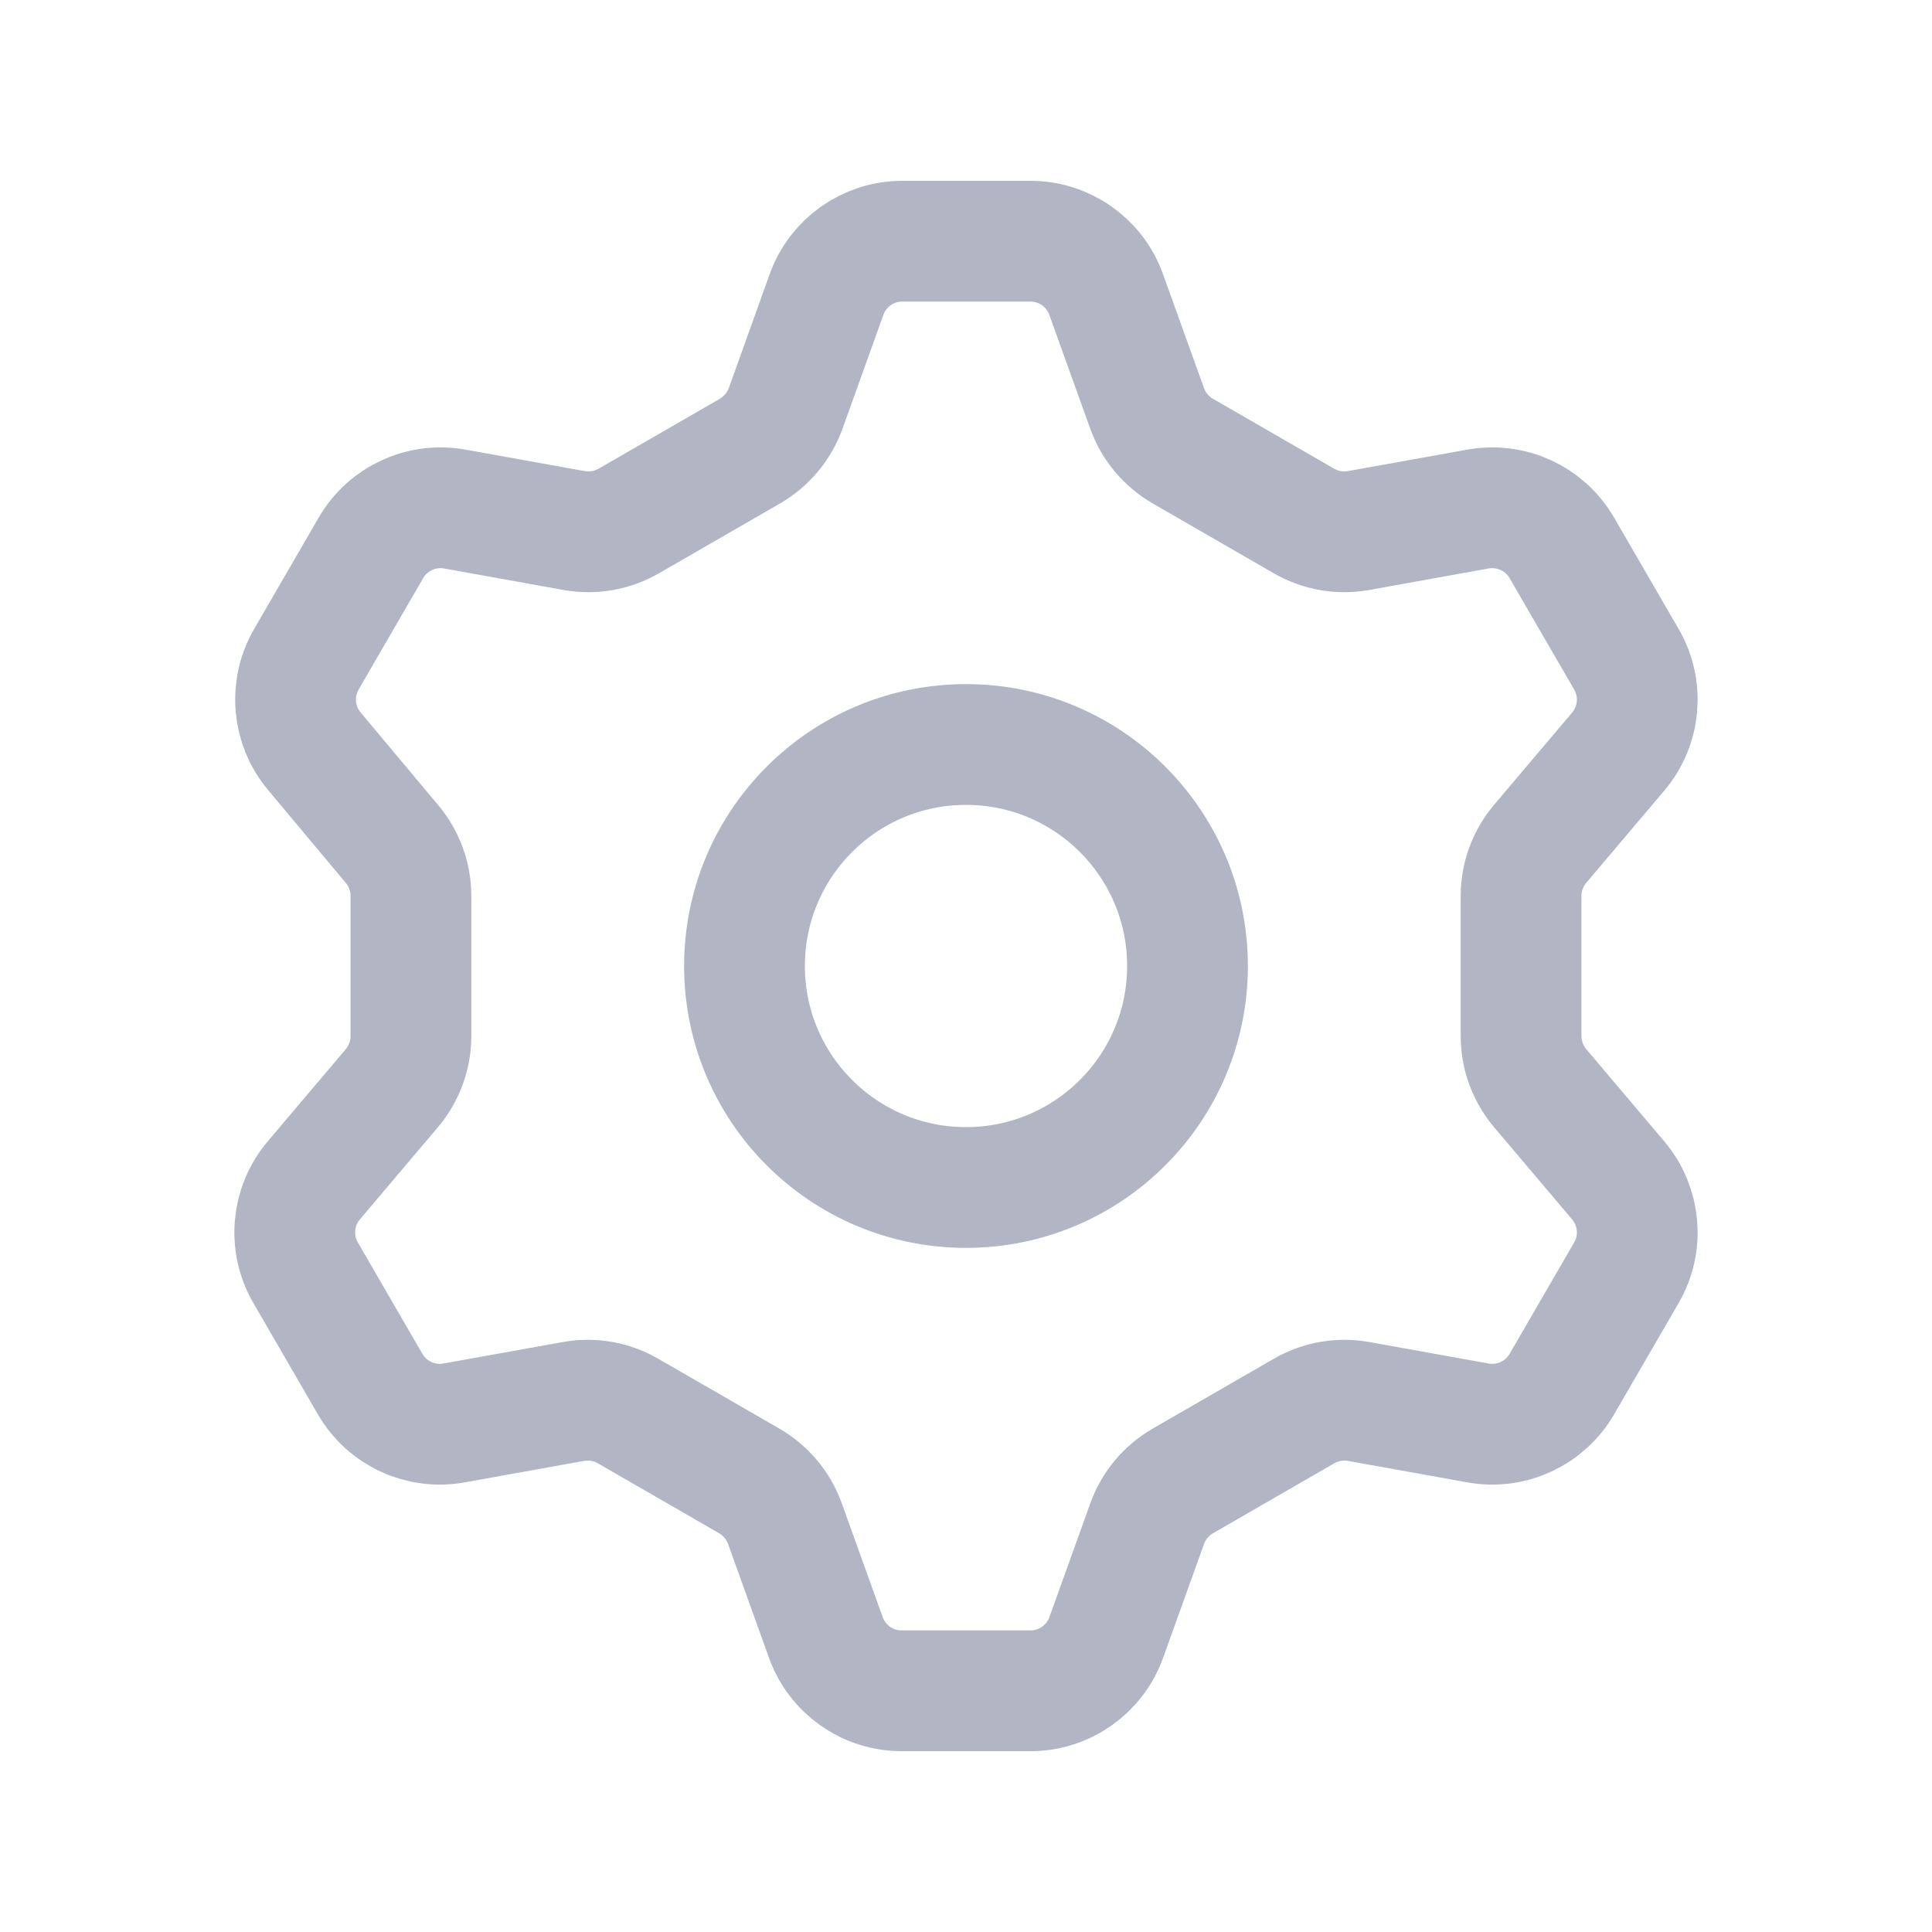 <svg width="20" height="20" viewBox="0 0 20 20" fill="none" xmlns="http://www.w3.org/2000/svg">
<path fill-rule="evenodd" clip-rule="evenodd" d="M10.667 2.497C11.019 2.497 11.333 2.718 11.451 3.049L11.875 4.228C11.942 4.414 12.073 4.57 12.243 4.669L13.5 5.394C13.671 5.492 13.87 5.527 14.064 5.492L15.298 5.27C15.645 5.207 15.993 5.368 16.169 5.673L16.836 6.824C17.013 7.128 16.979 7.51 16.753 7.779L15.943 8.736C15.816 8.887 15.746 9.077 15.746 9.275V10.725C15.746 10.922 15.816 11.113 15.943 11.264L16.753 12.221C16.979 12.49 17.013 12.872 16.836 13.176L16.169 14.327C15.993 14.631 15.645 14.793 15.299 14.73L14.065 14.508C13.871 14.473 13.671 14.508 13.501 14.606L12.244 15.331C12.073 15.43 11.943 15.586 11.876 15.771L11.452 16.951C11.333 17.282 11.019 17.503 10.667 17.503H9.333C8.981 17.503 8.668 17.282 8.549 16.951L8.125 15.771C8.058 15.586 7.928 15.431 7.757 15.331L6.5 14.606C6.33 14.508 6.13 14.473 5.936 14.508L4.702 14.73C4.356 14.793 4.007 14.632 3.831 14.327L3.164 13.176C2.987 12.872 3.021 12.49 3.247 12.221L4.057 11.264C4.184 11.113 4.254 10.922 4.254 10.725V9.275C4.254 9.077 4.184 8.887 4.057 8.736L3.256 7.779C3.029 7.51 2.996 7.128 3.172 6.824L3.839 5.673C4.015 5.368 4.363 5.207 4.71 5.27L5.943 5.492C6.137 5.527 6.337 5.492 6.508 5.394L7.765 4.669C7.935 4.569 8.065 4.414 8.133 4.228L8.556 3.049C8.674 2.72 8.984 2.5 9.333 2.497H10.667Z" stroke="#B1B5C4" stroke-width="1.25" stroke-linecap="round" stroke-linejoin="round"/>
<circle cx="10" cy="10" r="2.293" stroke="#B1B5C4" stroke-width="1.25" stroke-linecap="round" stroke-linejoin="round"/>
</svg>
